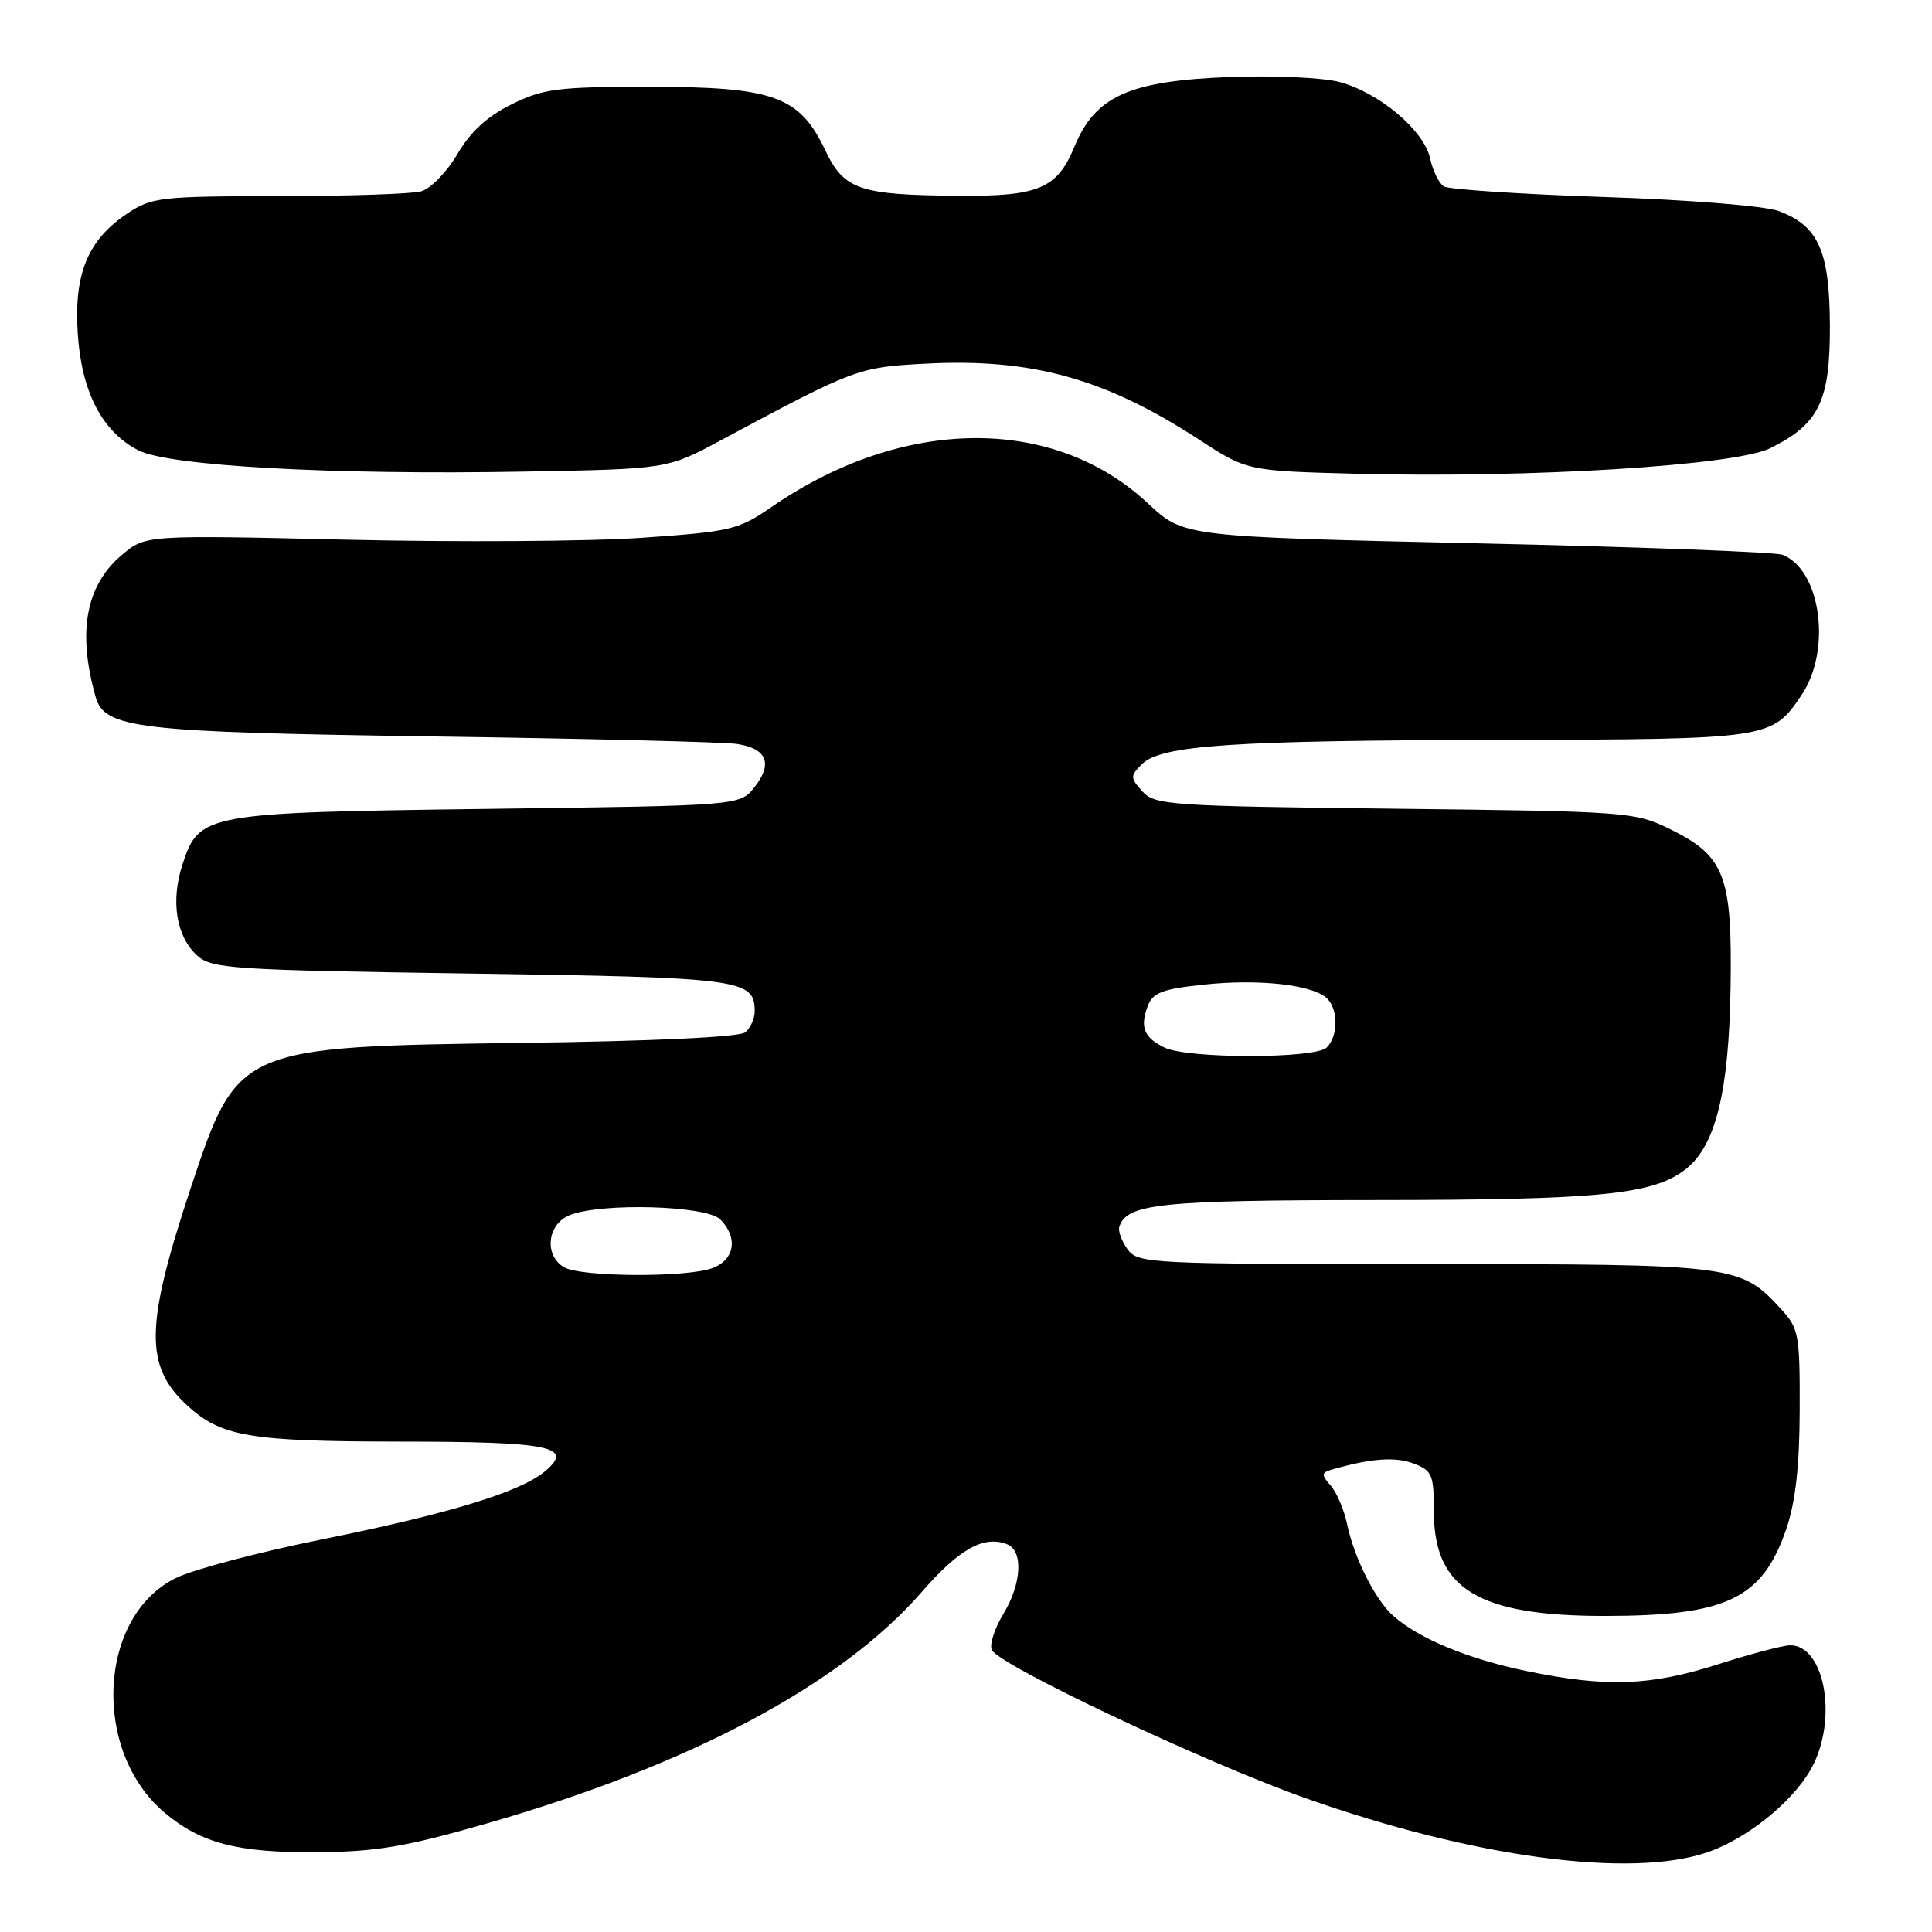 <?xml version="1.0" encoding="UTF-8" standalone="no"?>
<!DOCTYPE svg PUBLIC "-//W3C//DTD SVG 1.1//EN" "http://www.w3.org/Graphics/SVG/1.1/DTD/svg11.dtd" >
<svg xmlns="http://www.w3.org/2000/svg" xmlns:xlink="http://www.w3.org/1999/xlink" version="1.1" viewBox="0 0 256 256">
 <g >
 <path fill="currentColor"
d=" M 226.21 245.45 C 231.82 243.53 238.20 238.21 240.37 233.63 C 243.46 227.11 241.61 217.98 237.19 218.01 C 236.26 218.02 232.00 219.14 227.71 220.51 C 218.66 223.40 212.87 223.61 202.26 221.42 C 194.54 219.82 188.07 217.15 184.64 214.13 C 182.26 212.04 179.45 206.47 178.51 202.00 C 178.11 200.07 177.12 197.75 176.32 196.84 C 175.02 195.37 175.06 195.12 176.68 194.67 C 181.75 193.23 184.90 193.01 187.33 193.93 C 189.77 194.86 190.00 195.42 190.00 200.34 C 190.00 210.57 195.91 214.15 212.77 214.12 C 228.82 214.10 233.52 211.84 236.69 202.61 C 237.91 199.03 238.45 194.31 238.47 186.84 C 238.50 176.83 238.35 176.00 236.00 173.46 C 230.58 167.57 230.01 167.50 188.67 167.50 C 152.26 167.50 150.79 167.43 149.41 165.54 C 148.62 164.46 148.13 163.11 148.32 162.54 C 149.32 159.49 153.74 159.03 182.20 159.01 C 212.00 159.00 219.09 158.29 223.38 154.91 C 227.34 151.80 229.09 144.69 229.31 130.82 C 229.54 116.02 228.55 113.43 221.28 109.86 C 216.63 107.58 215.66 107.51 184.81 107.16 C 155.04 106.82 153.02 106.68 151.38 104.87 C 149.75 103.07 149.75 102.83 151.30 101.27 C 153.83 98.74 163.13 98.11 199.00 98.04 C 234.53 97.96 234.79 97.93 238.72 92.09 C 242.73 86.13 241.28 75.49 236.19 73.51 C 235.26 73.15 217.03 72.46 195.67 71.99 C 156.84 71.12 156.84 71.12 152.12 66.71 C 139.62 55.02 119.68 55.18 102.31 67.13 C 97.83 70.21 96.88 70.44 85.04 71.26 C 78.14 71.74 60.53 71.85 45.89 71.51 C 19.29 70.89 19.29 70.89 16.16 73.52 C 11.37 77.55 10.23 83.71 12.67 92.34 C 13.86 96.53 18.10 97.02 57.28 97.58 C 77.75 97.87 95.92 98.32 97.65 98.58 C 101.63 99.18 102.43 101.18 99.97 104.31 C 98.05 106.75 98.05 106.75 64.77 107.18 C 27.07 107.67 26.40 107.79 24.19 114.51 C 22.59 119.38 23.34 124.09 26.12 126.61 C 28.05 128.36 30.69 128.54 62.45 129.00 C 98.33 129.52 100.00 129.75 100.00 134.00 C 100.00 134.97 99.44 136.22 98.75 136.79 C 97.98 137.42 86.53 137.96 69.00 138.19 C 31.67 138.69 31.47 138.78 25.35 157.18 C 19.23 175.61 19.12 180.95 24.74 186.17 C 29.26 190.36 32.98 191.00 52.90 191.02 C 72.96 191.03 76.12 191.68 72.23 194.94 C 68.95 197.70 59.58 200.56 42.55 204.00 C 34.32 205.66 25.68 207.94 23.36 209.07 C 12.97 214.10 12.09 232.01 21.83 240.21 C 26.64 244.25 31.50 245.51 42.00 245.43 C 49.85 245.37 53.76 244.71 64.50 241.62 C 91.43 233.88 111.45 223.22 122.14 210.94 C 127.08 205.25 130.34 203.43 133.42 204.61 C 135.62 205.45 135.39 209.84 132.94 213.87 C 131.81 215.73 131.11 217.85 131.40 218.59 C 132.15 220.55 159.57 233.52 173.00 238.27 C 195.17 246.12 216.00 248.92 226.21 245.45 Z  M 95.46 58.37 C 113.30 48.81 113.71 48.66 122.60 48.19 C 136.72 47.45 146.40 50.13 158.88 58.25 C 165.26 62.40 165.26 62.40 179.88 62.78 C 202.74 63.37 229.94 61.69 234.57 59.39 C 241.04 56.18 242.50 53.17 242.47 43.17 C 242.44 33.26 240.96 29.93 235.68 27.96 C 233.89 27.29 223.76 26.47 212.50 26.10 C 201.49 25.73 191.97 25.10 191.32 24.70 C 190.68 24.30 189.86 22.64 189.50 21.00 C 188.68 17.27 182.80 12.30 177.51 10.87 C 175.32 10.28 168.81 9.98 163.01 10.20 C 149.62 10.71 145.14 12.72 142.36 19.45 C 140.08 24.98 137.64 26.02 127.10 25.94 C 113.84 25.84 111.84 25.16 109.34 19.89 C 105.94 12.73 102.51 11.50 86.00 11.50 C 73.92 11.50 72.01 11.74 67.81 13.81 C 64.56 15.41 62.34 17.45 60.59 20.44 C 59.20 22.81 57.04 25.02 55.78 25.36 C 54.53 25.70 46.03 25.98 36.90 25.99 C 21.31 26.00 20.09 26.14 16.90 28.27 C 11.65 31.77 9.79 36.24 10.30 44.15 C 10.79 51.90 13.51 57.18 18.31 59.66 C 22.35 61.75 44.03 62.95 69.46 62.49 C 88.42 62.15 88.42 62.15 95.46 58.37 Z  M 74.75 167.92 C 72.02 166.33 72.52 162.13 75.57 160.98 C 79.88 159.34 93.61 159.75 95.43 161.57 C 97.82 163.96 97.37 166.91 94.43 168.02 C 91.08 169.30 76.99 169.23 74.75 167.92 Z  M 154.31 138.81 C 151.59 137.49 151.03 136.12 152.07 133.34 C 152.74 131.53 153.97 131.06 159.48 130.47 C 166.61 129.70 173.62 130.44 175.70 132.17 C 177.33 133.52 177.39 137.21 175.80 138.80 C 174.30 140.30 157.42 140.31 154.31 138.81 Z "/>
</g>
</svg>